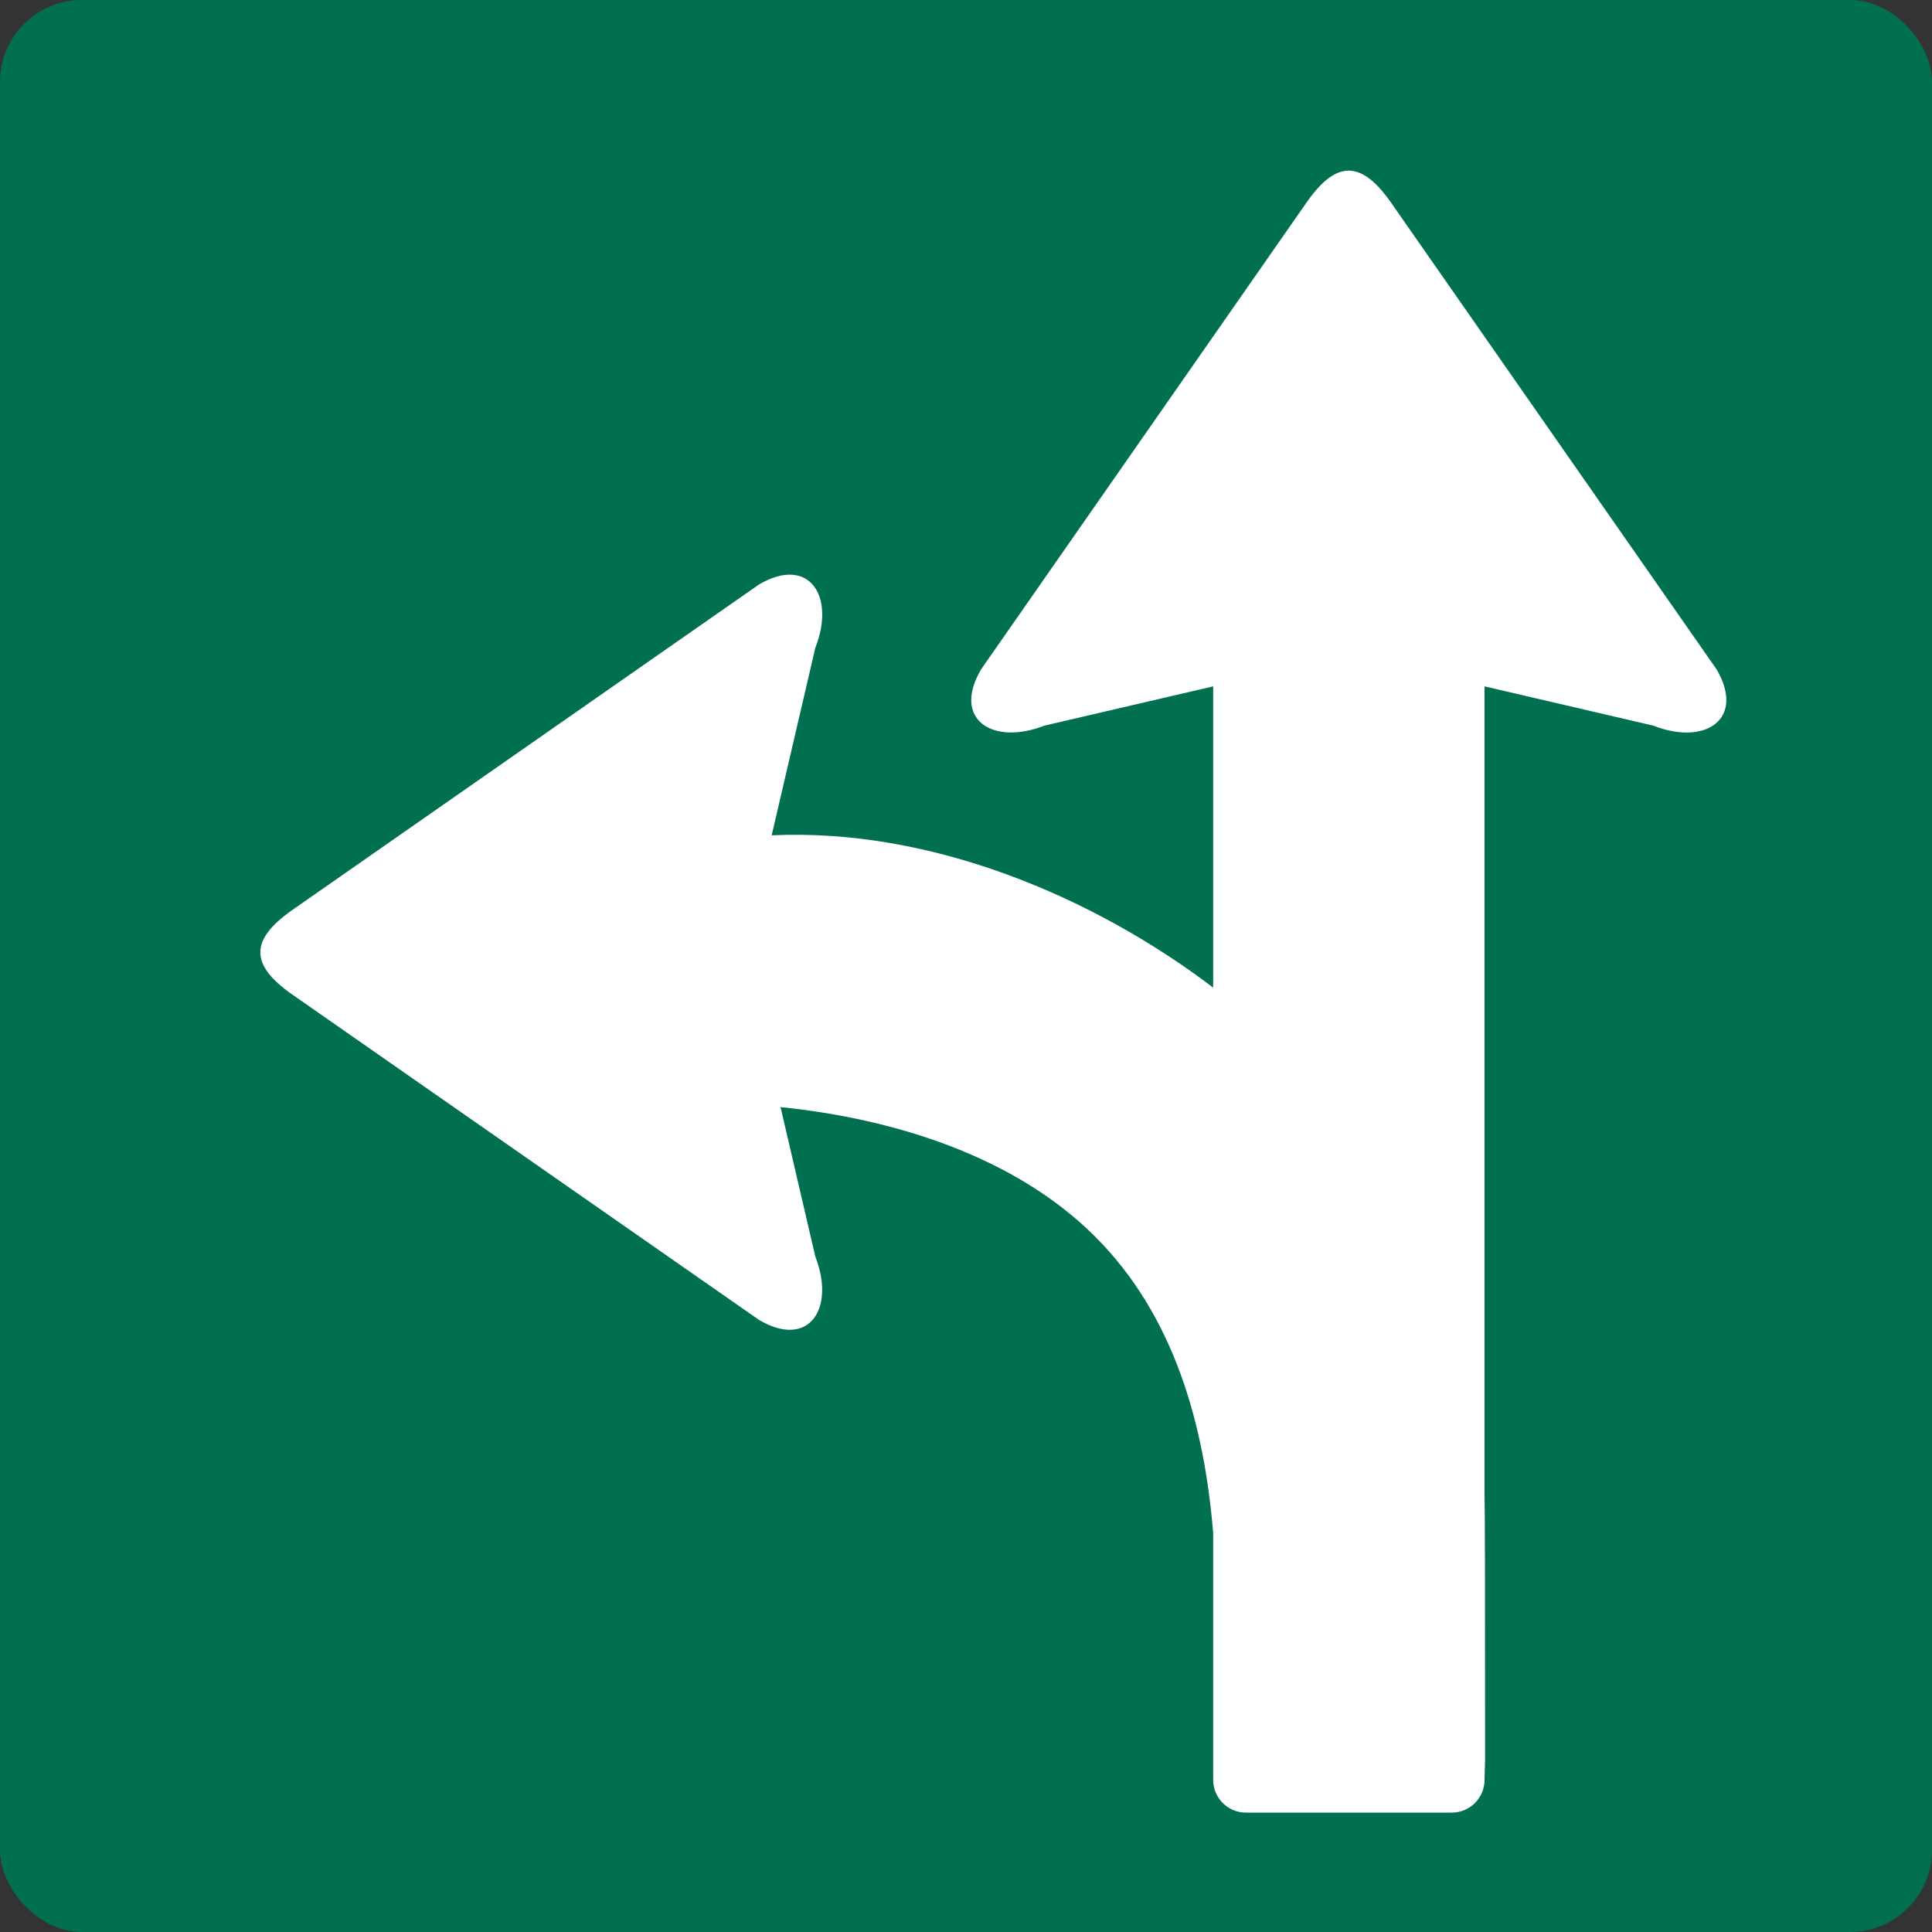 <svg xmlns="http://www.w3.org/2000/svg" width="118" height="118" viewBox="0 0 118 118">
  <rect x="0" y="0" width="118" height="118" fill="#333333" stroke="none"/>
  <g fill="none" fill-rule="evenodd">
    <rect width="118" height="118" fill="#007050" rx="5"/>
    <path fill="#FFF" fill-rule="nonzero" d="M34.799,66.755 C36.035,69.924 34.408,72.41 31.363,70.619 L2.815,50.717 C0.263,48.926 0.263,47.407 2.815,45.606 L31.363,25.694 C34.408,23.913 36.045,26.399 34.799,29.558 L32.132,41.018 C41.888,40.564 51.812,44.787 59.096,50.32 L59.096,31.921 L48.783,34.321 C45.614,35.557 43.129,33.929 44.92,30.884 L64.821,2.337 C66.612,-0.216 68.132,-0.216 69.933,2.337 L89.844,30.884 C91.625,33.929 89.14,35.567 85.981,34.321 L75.671,31.921 L75.671,81.373 C75.695,81.843 75.706,87.196 75.704,97.432 L75.671,98.708 C75.671,99.812 74.775,100.708 73.671,100.708 L61.096,100.708 C59.991,100.708 59.096,99.812 59.096,98.708 L59.096,83.624 C58.555,77.068 56.747,70.363 51.862,65.504 C46.93,60.592 39.543,58.317 32.673,57.619 L34.799,66.755 Z" transform="translate(15 10)"/>
  </g>
</svg>
